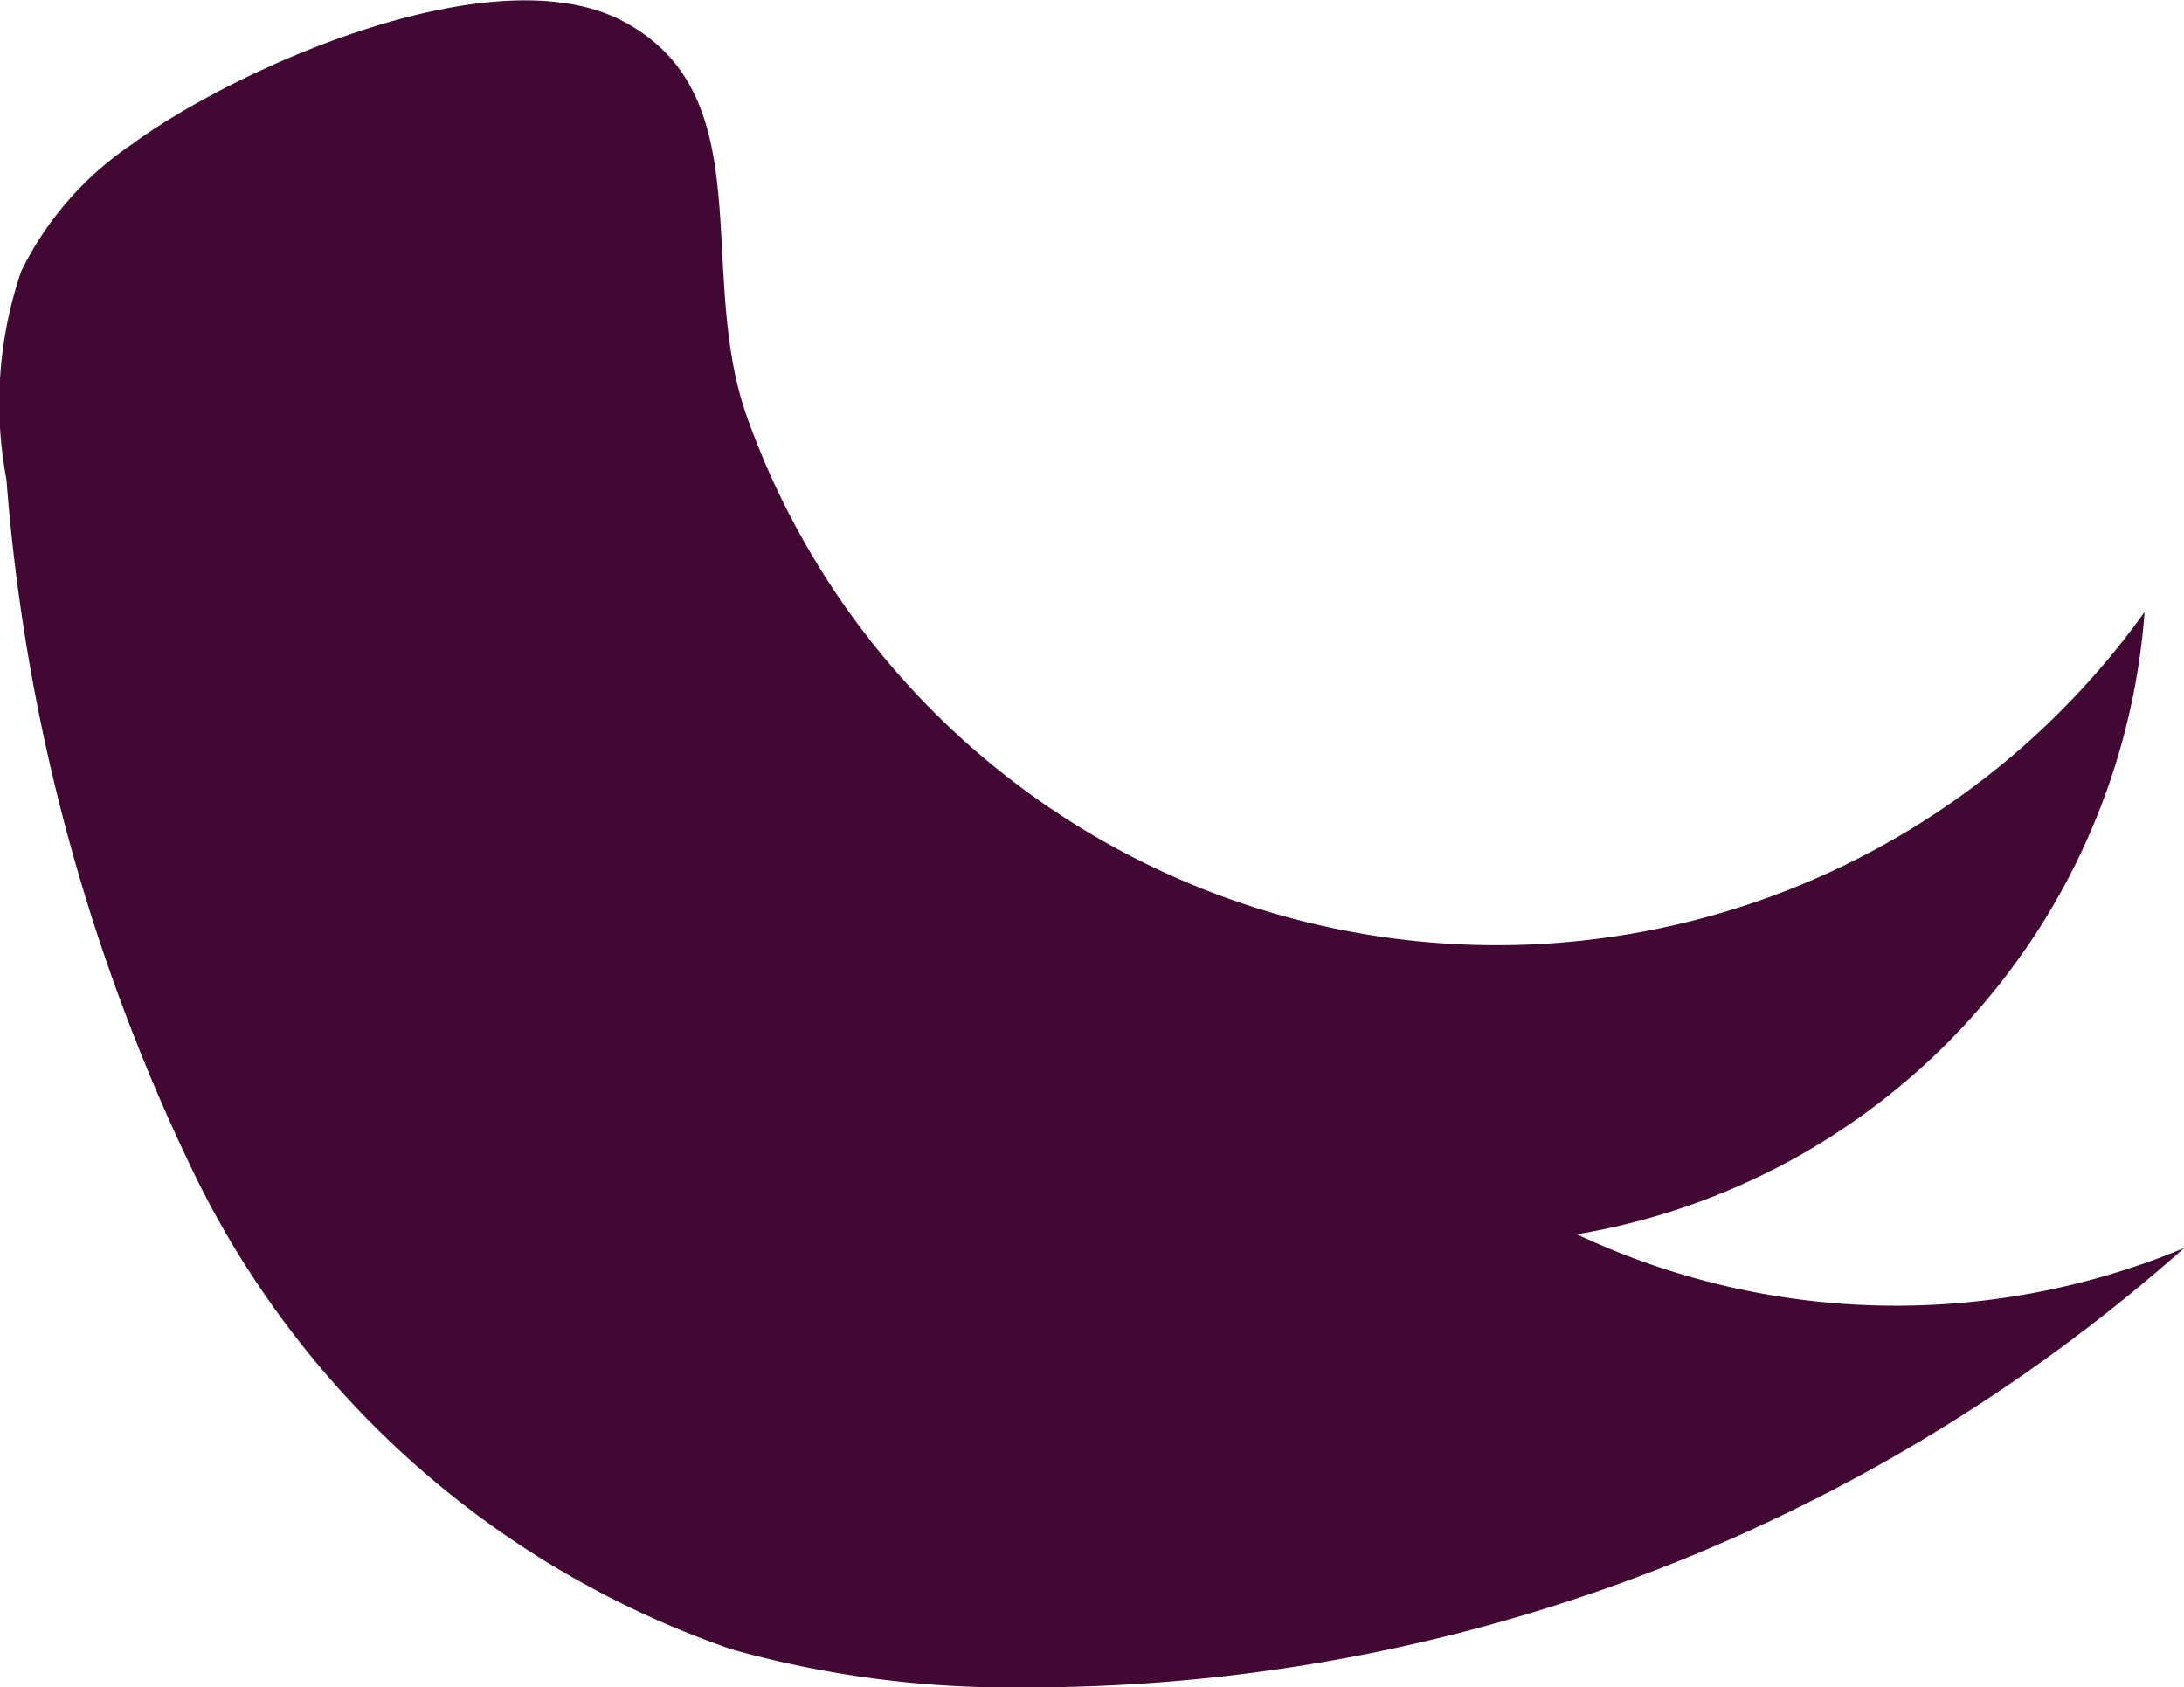 <svg xmlns="http://www.w3.org/2000/svg" width="15.908" height="12.289" viewBox="0 0 15.908 12.289"><defs><style>.a{fill:#420834;}</style></defs><path class="a" d="M619.817,359.667a5.8,5.8,0,0,0,10.18,1.42,4.973,4.973,0,0,1-4.135,4.533,5.455,5.455,0,0,0,4.423.1,12.7,12.7,0,0,1-8.473,3.2,7.5,7.5,0,0,1-2.106-.277,6.826,6.826,0,0,1-3.894-3.42,14.055,14.055,0,0,1-1.389-5.1,2.982,2.982,0,0,1,.107-1.516,2.377,2.377,0,0,1,.81-.928c.747-.55,2.641-1.4,3.584-.889C619.932,357.333,619.441,358.612,619.817,359.667Z" transform="translate(-614.376 -356.63)"/></svg>
